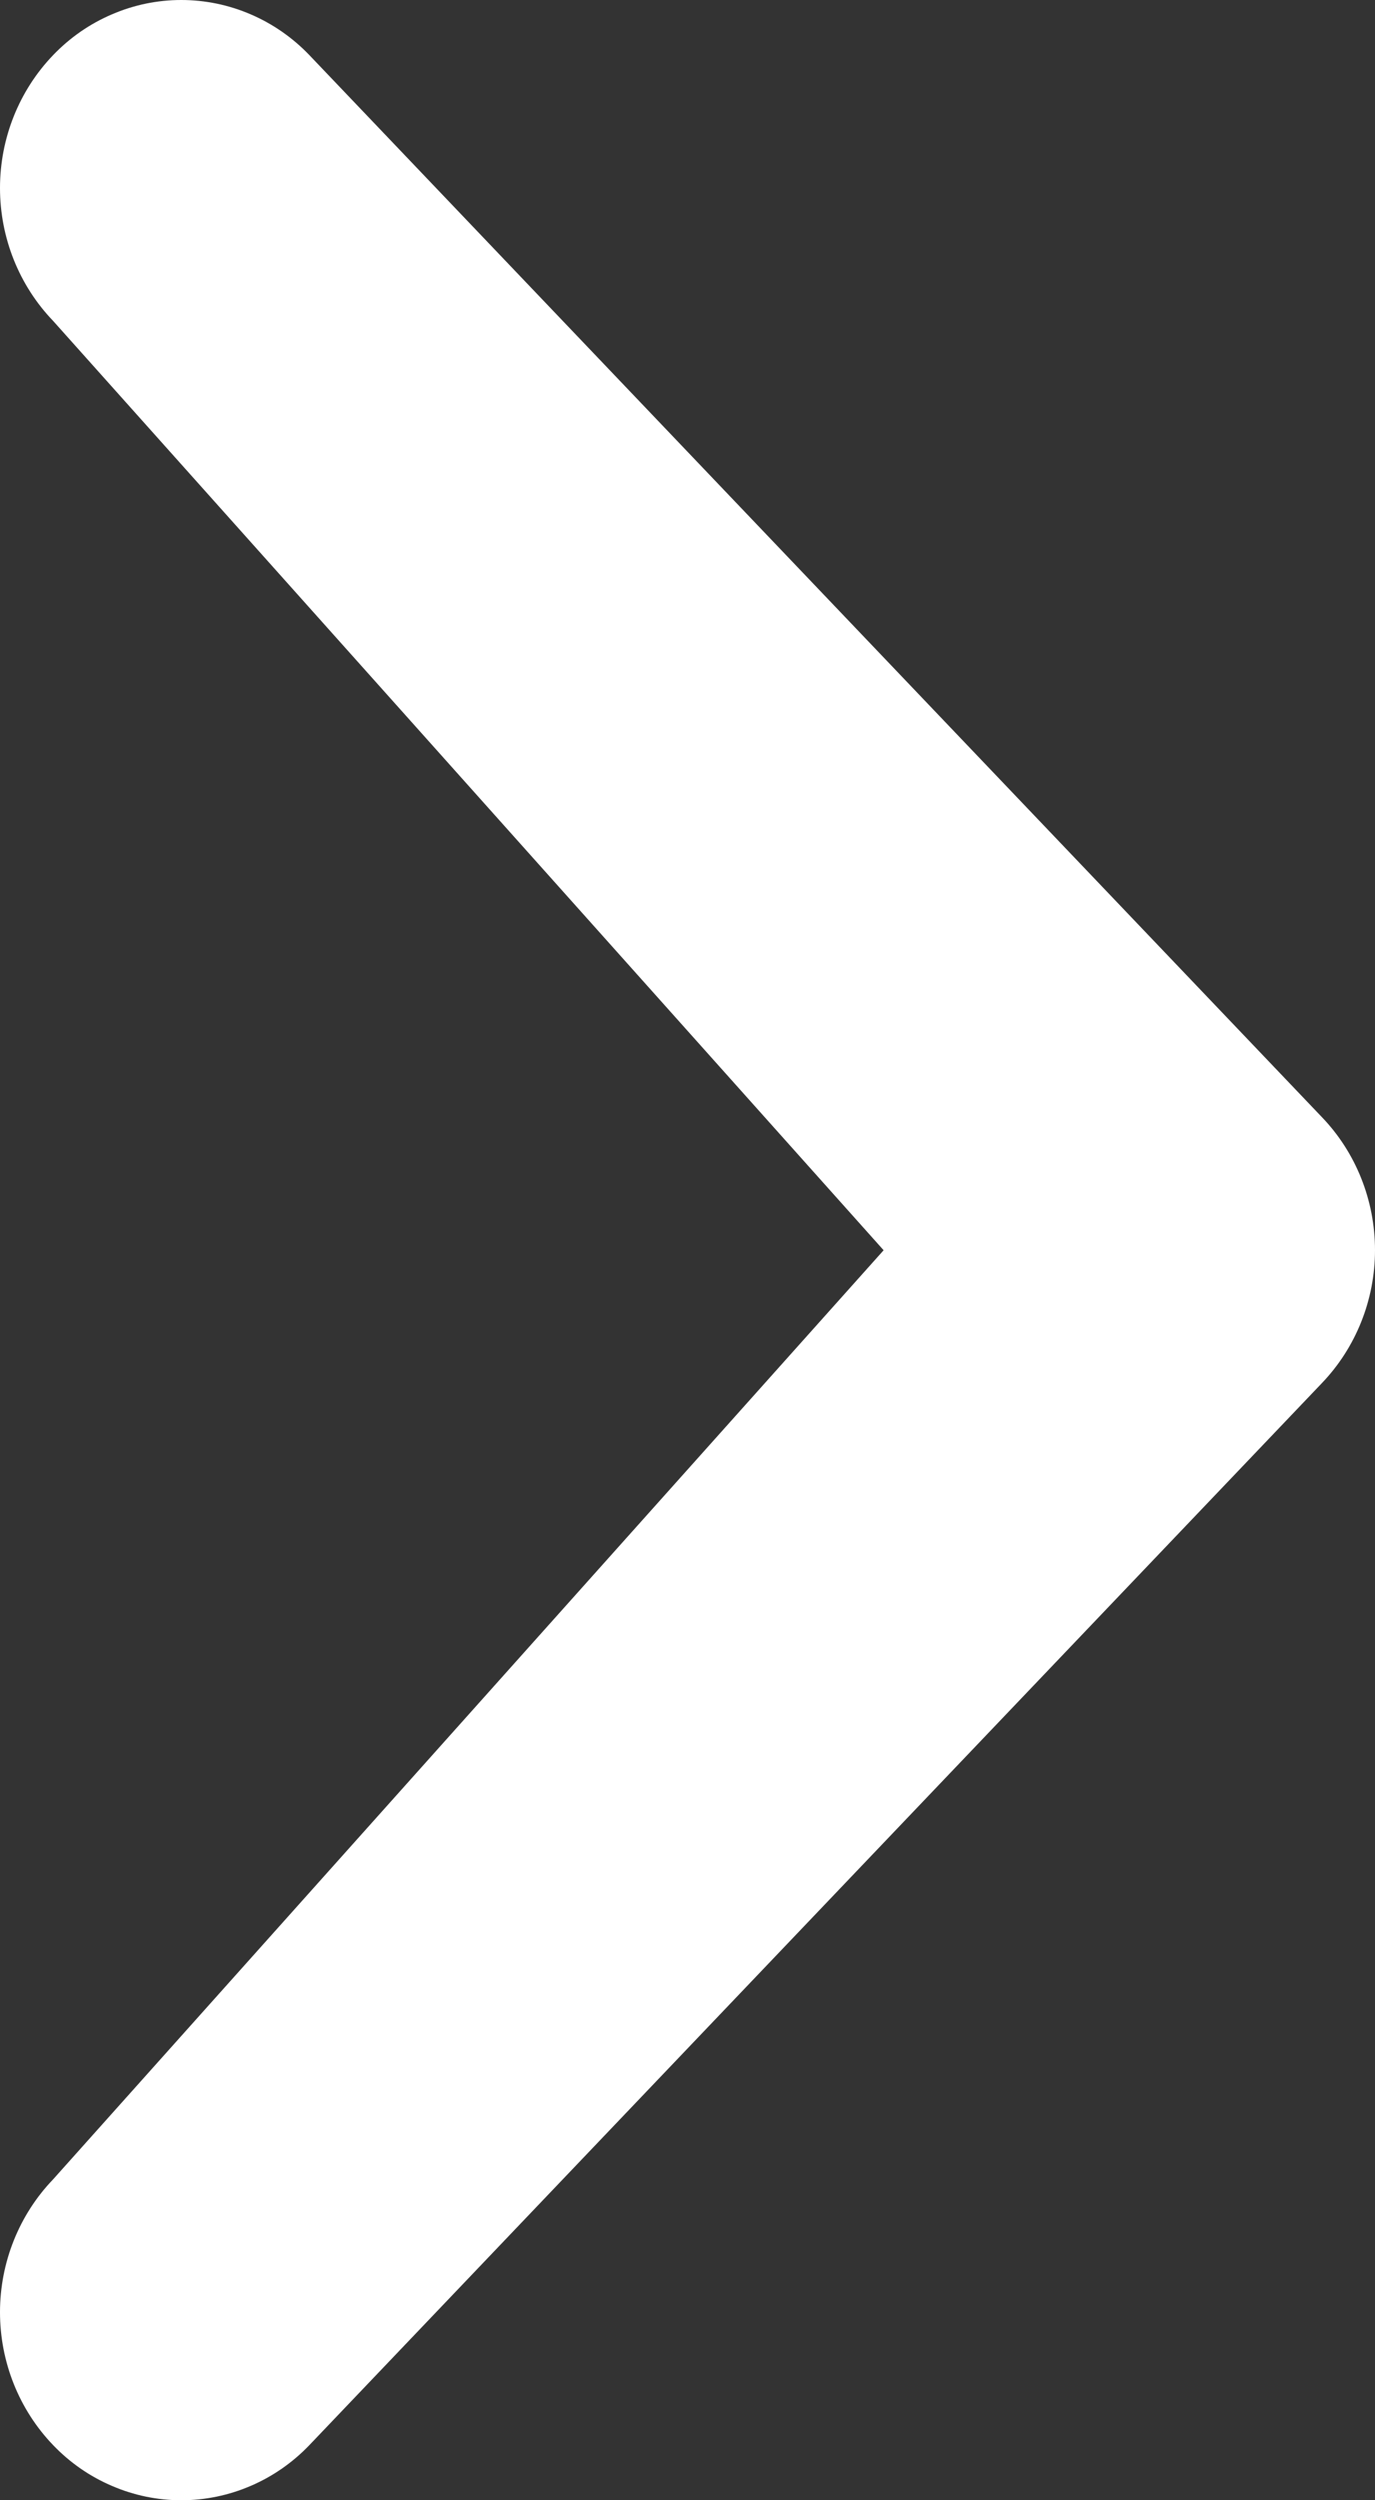 <svg width="11" height="20" viewBox="0 0 11 20" fill="none" xmlns="http://www.w3.org/2000/svg">
<rect x="0" y="0" width="11" height="20" fill="#333333" stroke="none"/>
<path d="M7.069 10.001L0.425 2.567C0.153 2.284 0 1.902 0 1.504C0 1.106 0.153 0.724 0.425 0.441C0.559 0.301 0.719 0.19 0.895 0.115C1.071 0.039 1.259 0 1.45 0C1.641 0 1.83 0.039 2.006 0.115C2.181 0.19 2.341 0.301 2.475 0.441L10.575 8.936C10.847 9.219 11 9.602 11 10C11 10.398 10.847 10.78 10.575 11.064L2.475 19.559C2.341 19.699 2.181 19.81 2.006 19.885C1.83 19.961 1.641 20 1.45 20C1.259 20 1.071 19.961 0.895 19.885C0.719 19.81 0.559 19.699 0.425 19.559C0.153 19.276 0 18.894 0 18.496C0 18.098 0.153 17.716 0.425 17.433L7.069 10.001Z" fill="white"/>
</svg>
